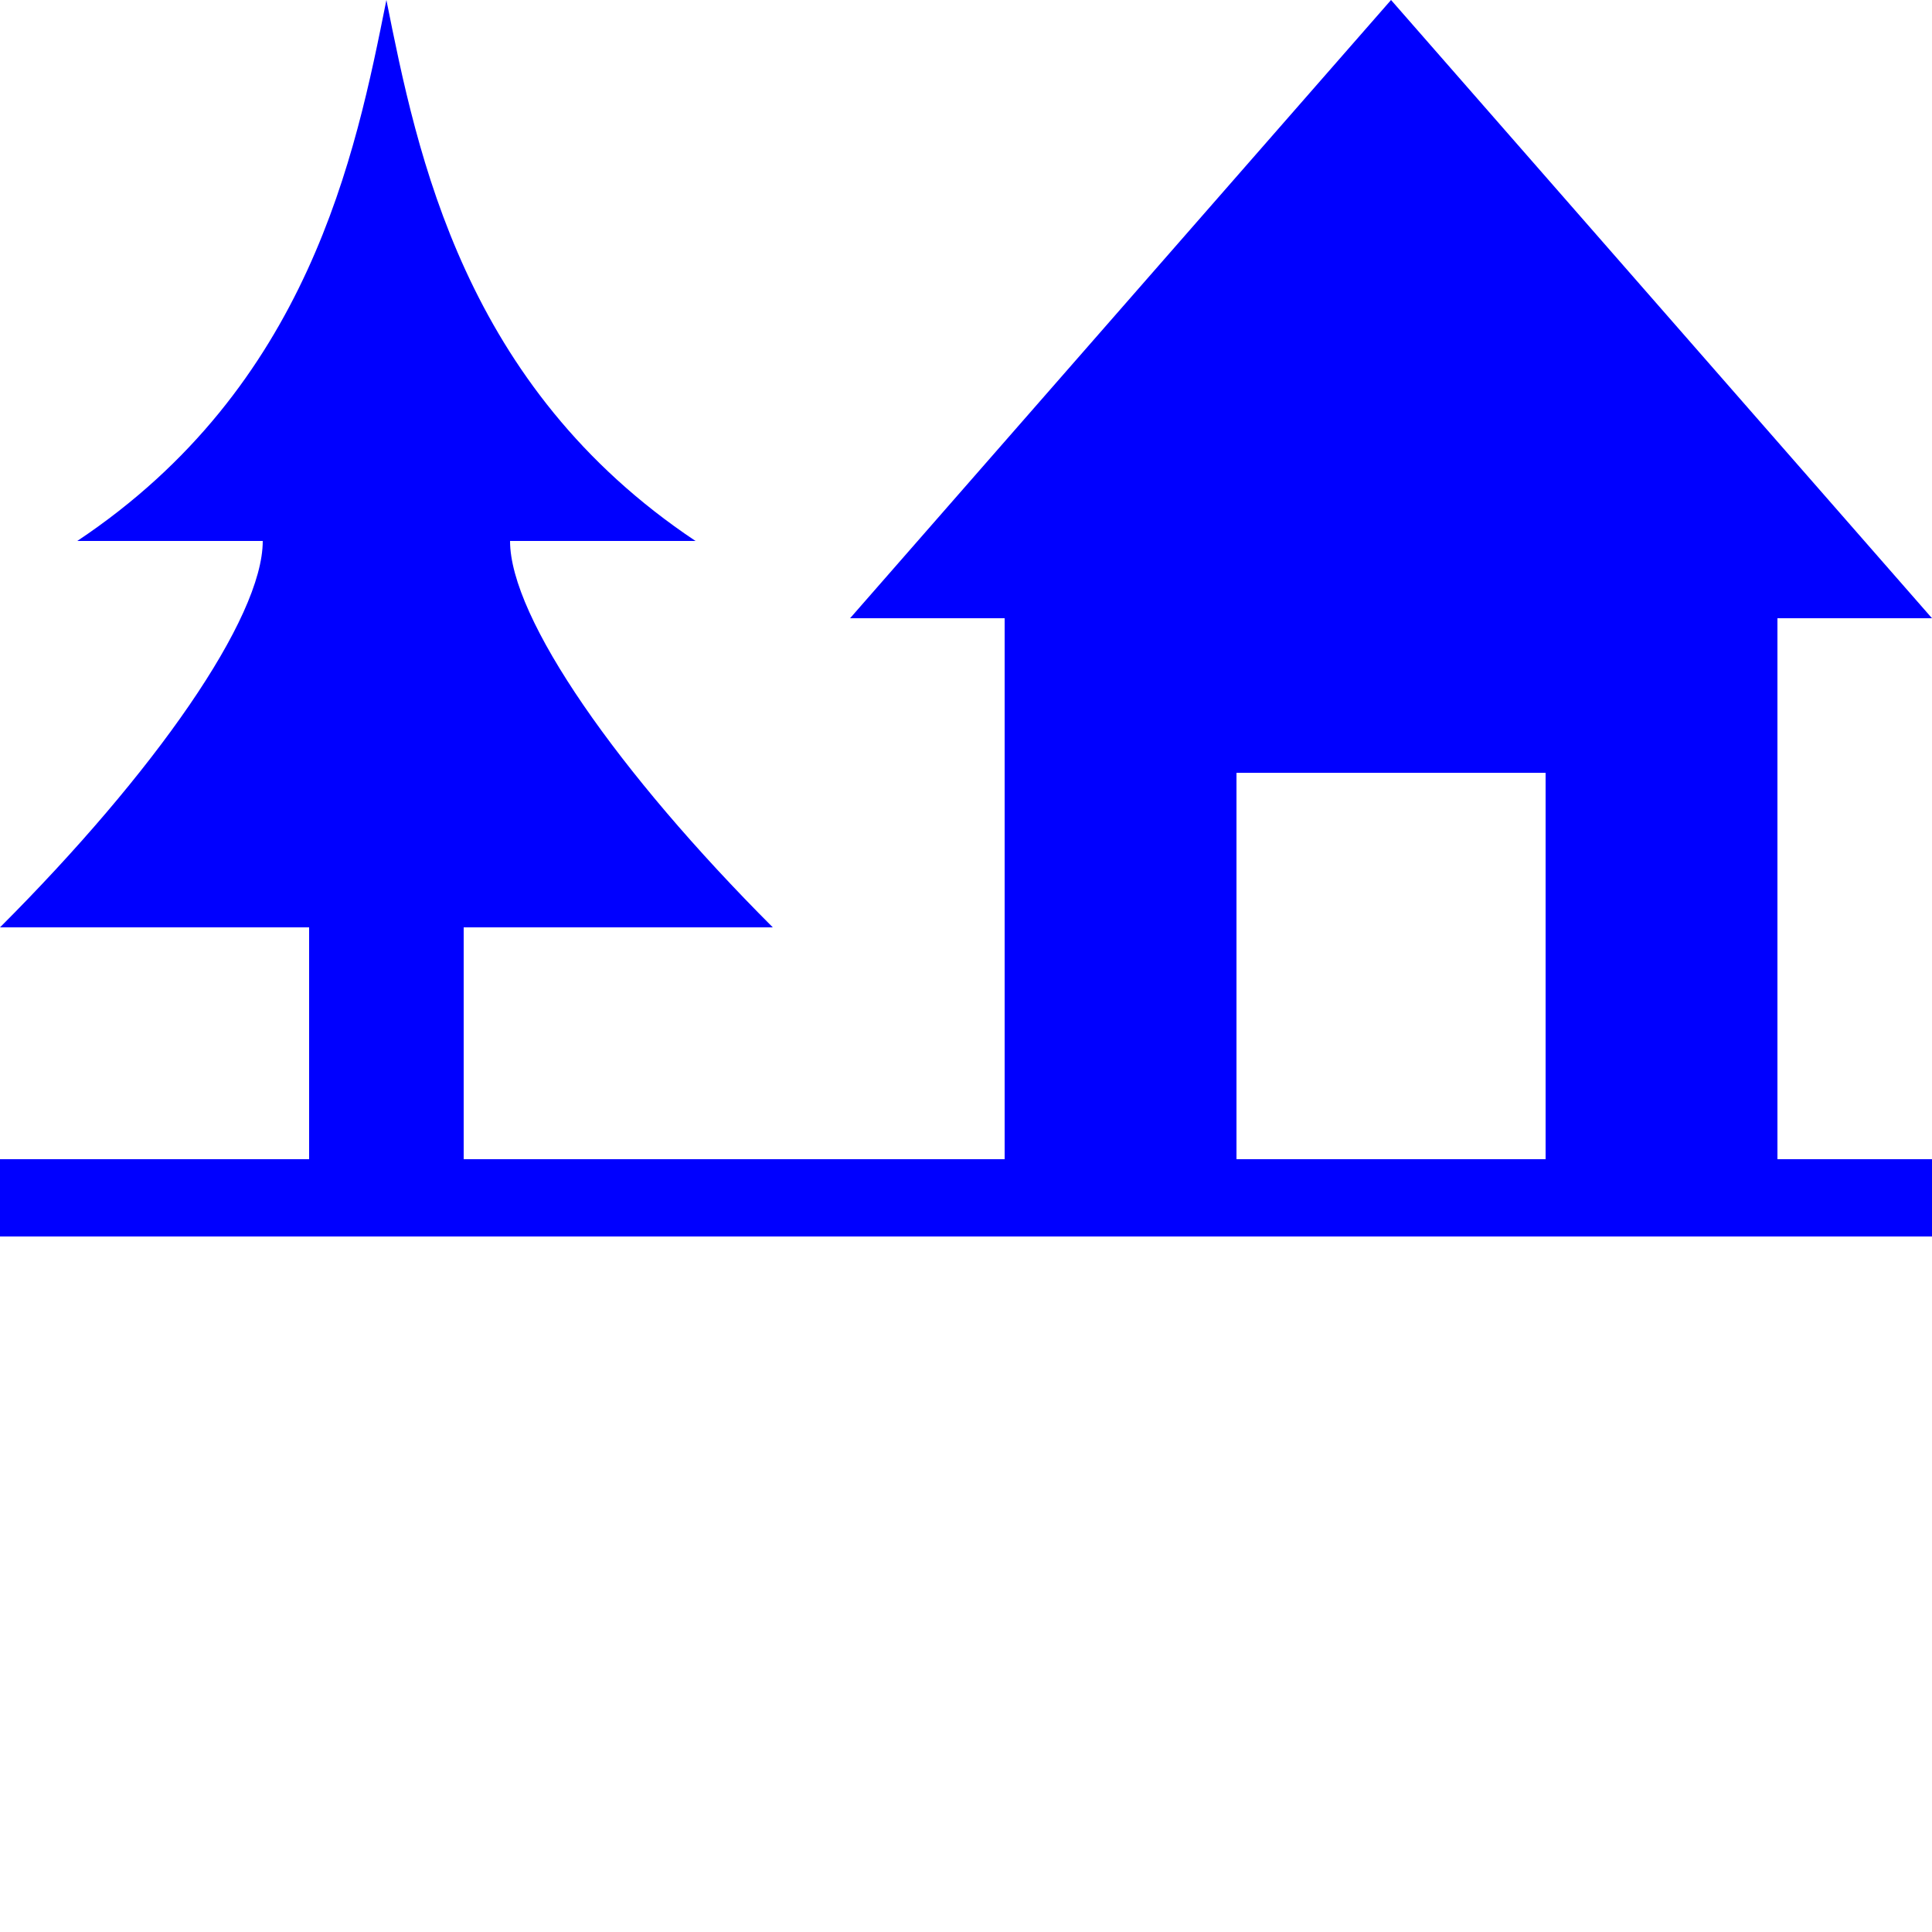 <?xml version="1.0" encoding="UTF-8"?>
<svg width="27.96" height="27.96" fill="blue" baseProfile="full" version="1.1" viewBox="0 0 12.5 12.5" xmlns="http://www.w3.org/2000/svg">
	<path d="m5.5 4 3.5-4 3.5 4h-1v4h-1.5v-3h-2v3h-1.5v-4h-1zm-5-0.5c1.5-1 1.8-2.5 2-3.5 0.2 1 0.5 2.5 2 3.5h-1.2c0 0.5 0.7 1.5 1.7 2.5h-2v2h-1v-2h-2c1-1 1.7-2 1.7-2.5h-1.2zm-0.5 4.5v-0.5h12.5v0.5h-12.5z"/>
</svg>
